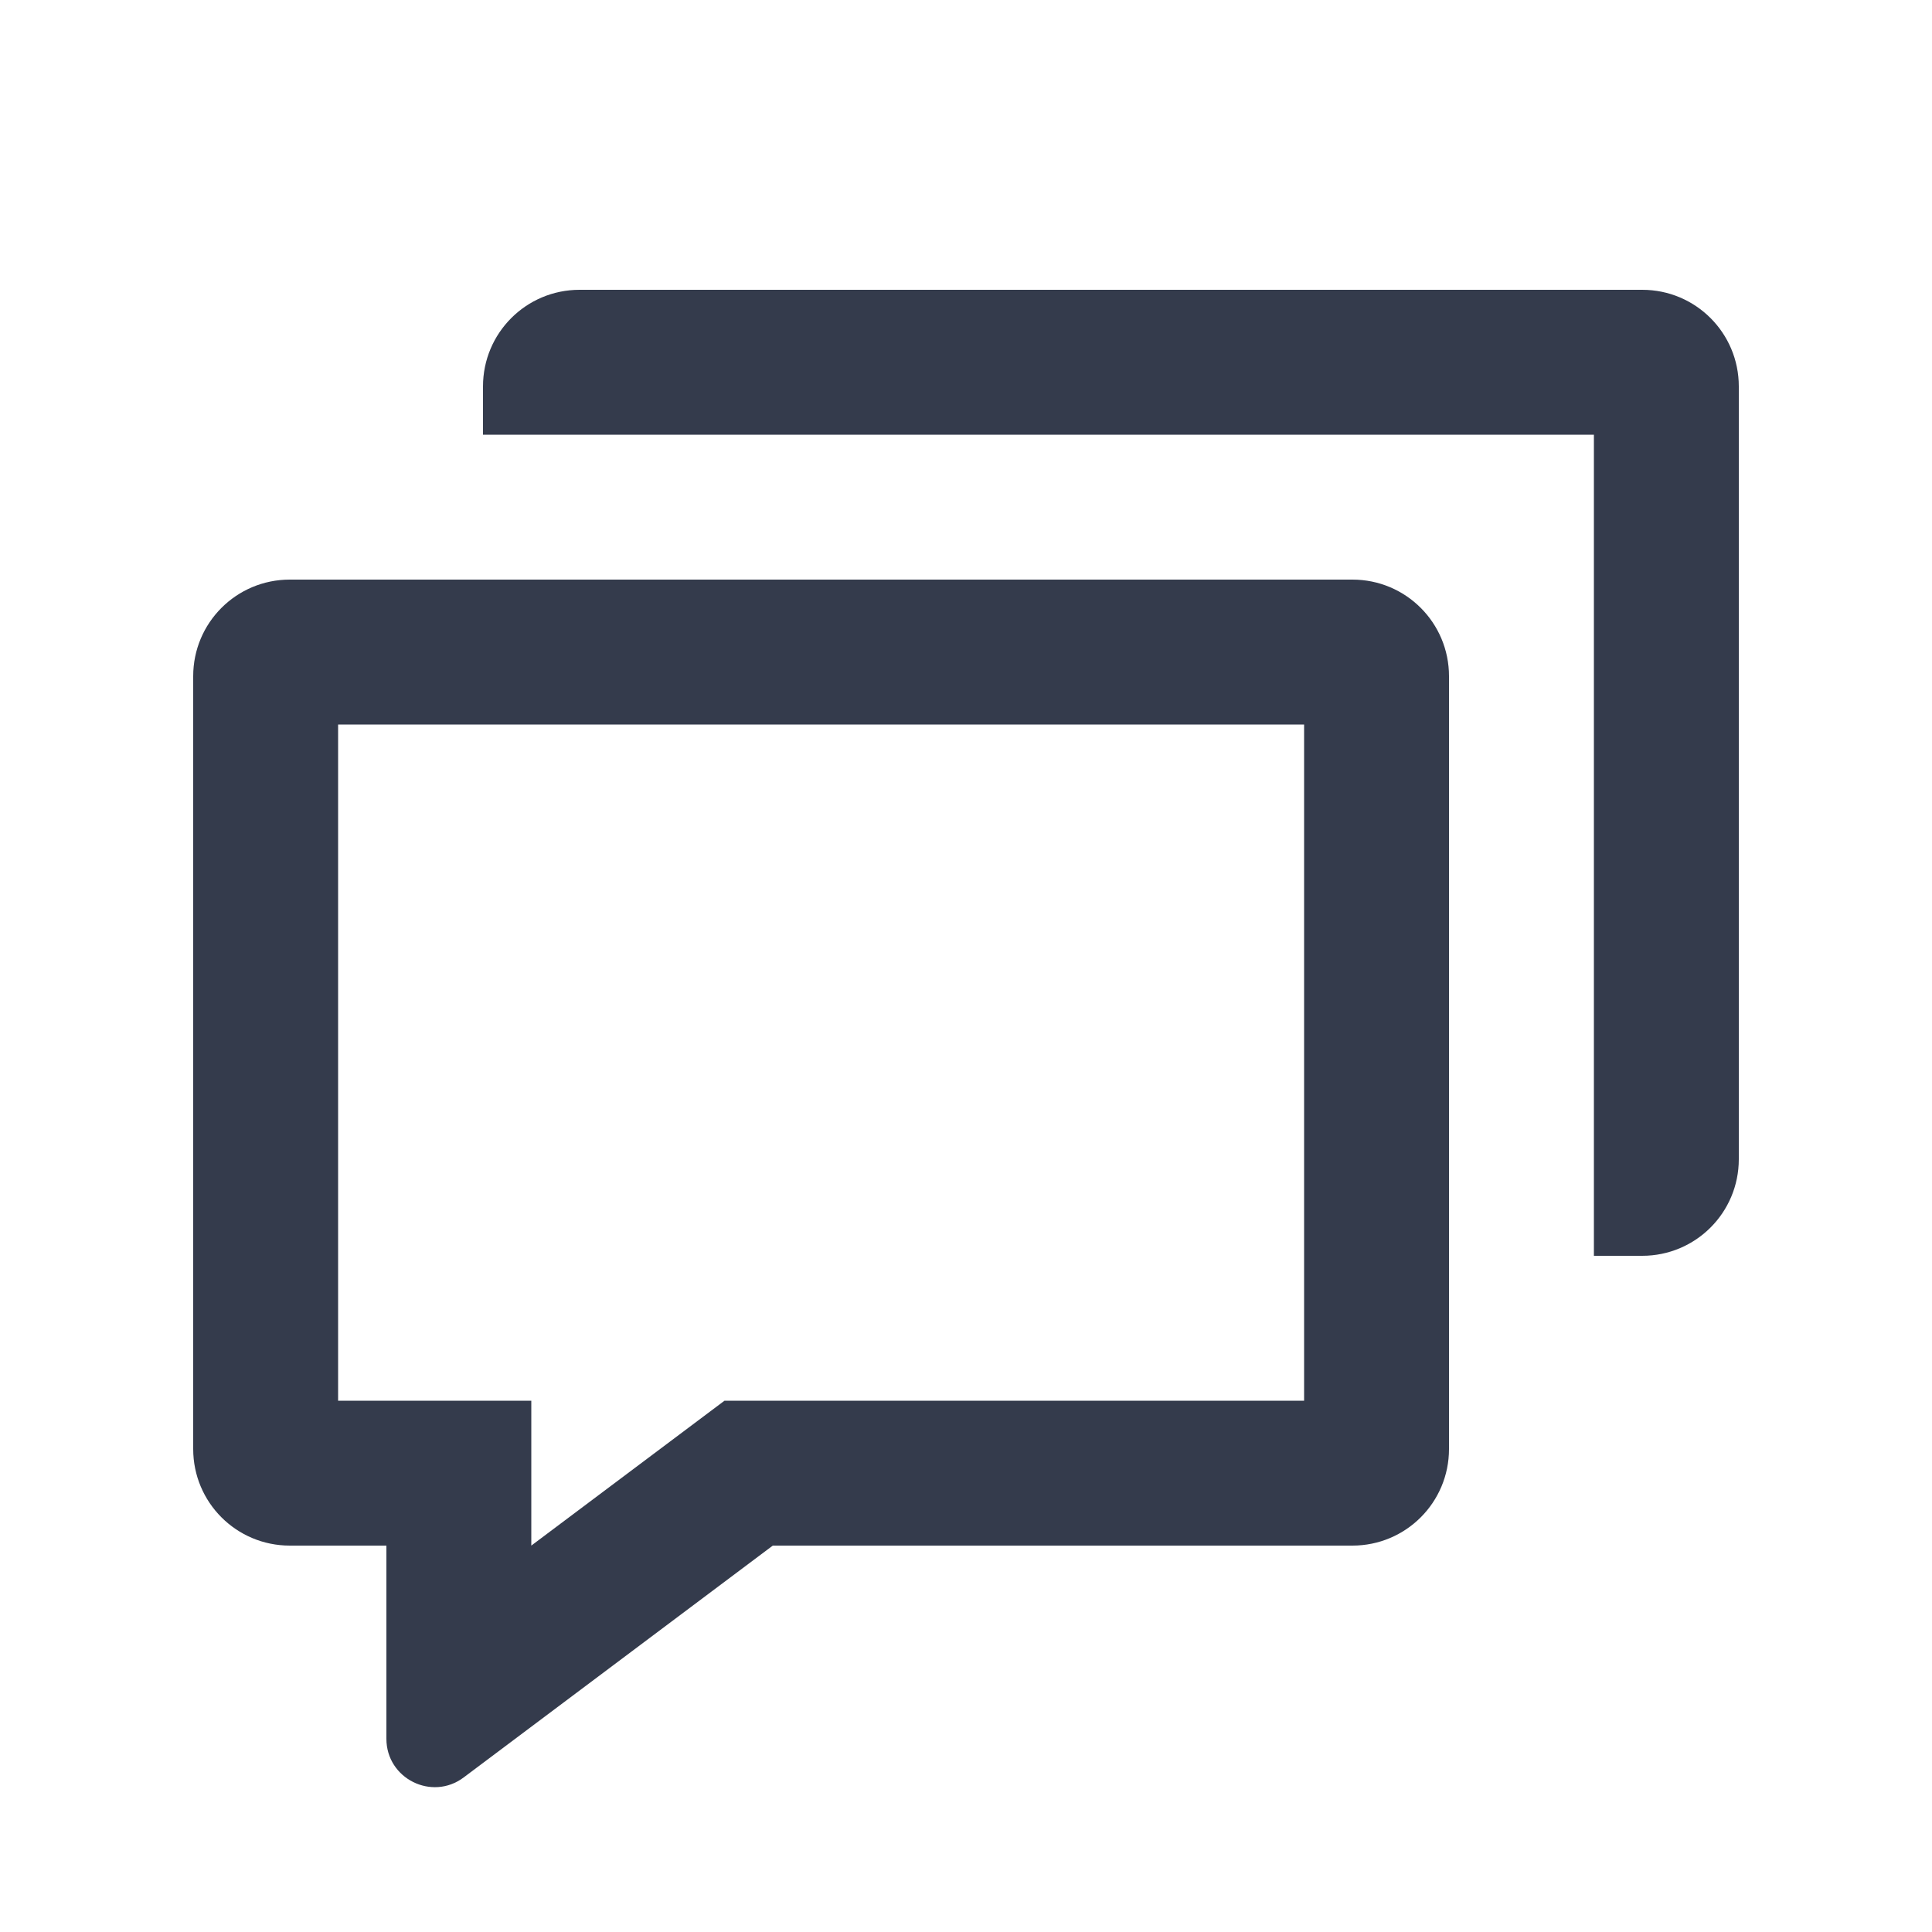 <svg width="20" height="20" viewBox="0 0 20 20" fill="none" xmlns="http://www.w3.org/2000/svg">
  <path fill-rule="evenodd" clip-rule="evenodd" d="M20 0V20V0ZM0 0V20V0ZM3 6C2.447 6 2 6.447 2 7V15C2 15.553 2.447 16 3 16H4V18C4 18.412 4.471 18.647 4.8 18.4L8 16H14C14.553 16 15 15.553 15 15V7C15 6.447 14.553 6 14 6H3ZM13.5 7.5V14.5H7.5L5.5 16V14.5H3.5V7.5H13.5ZM16.5 4.5V13H17C17.553 13 18 12.553 18 12V4C18 3.447 17.553 3 17 3H6C5.447 3 5 3.447 5 4V4.5H16.5Z" fill="#343B4C"/>
</svg>

